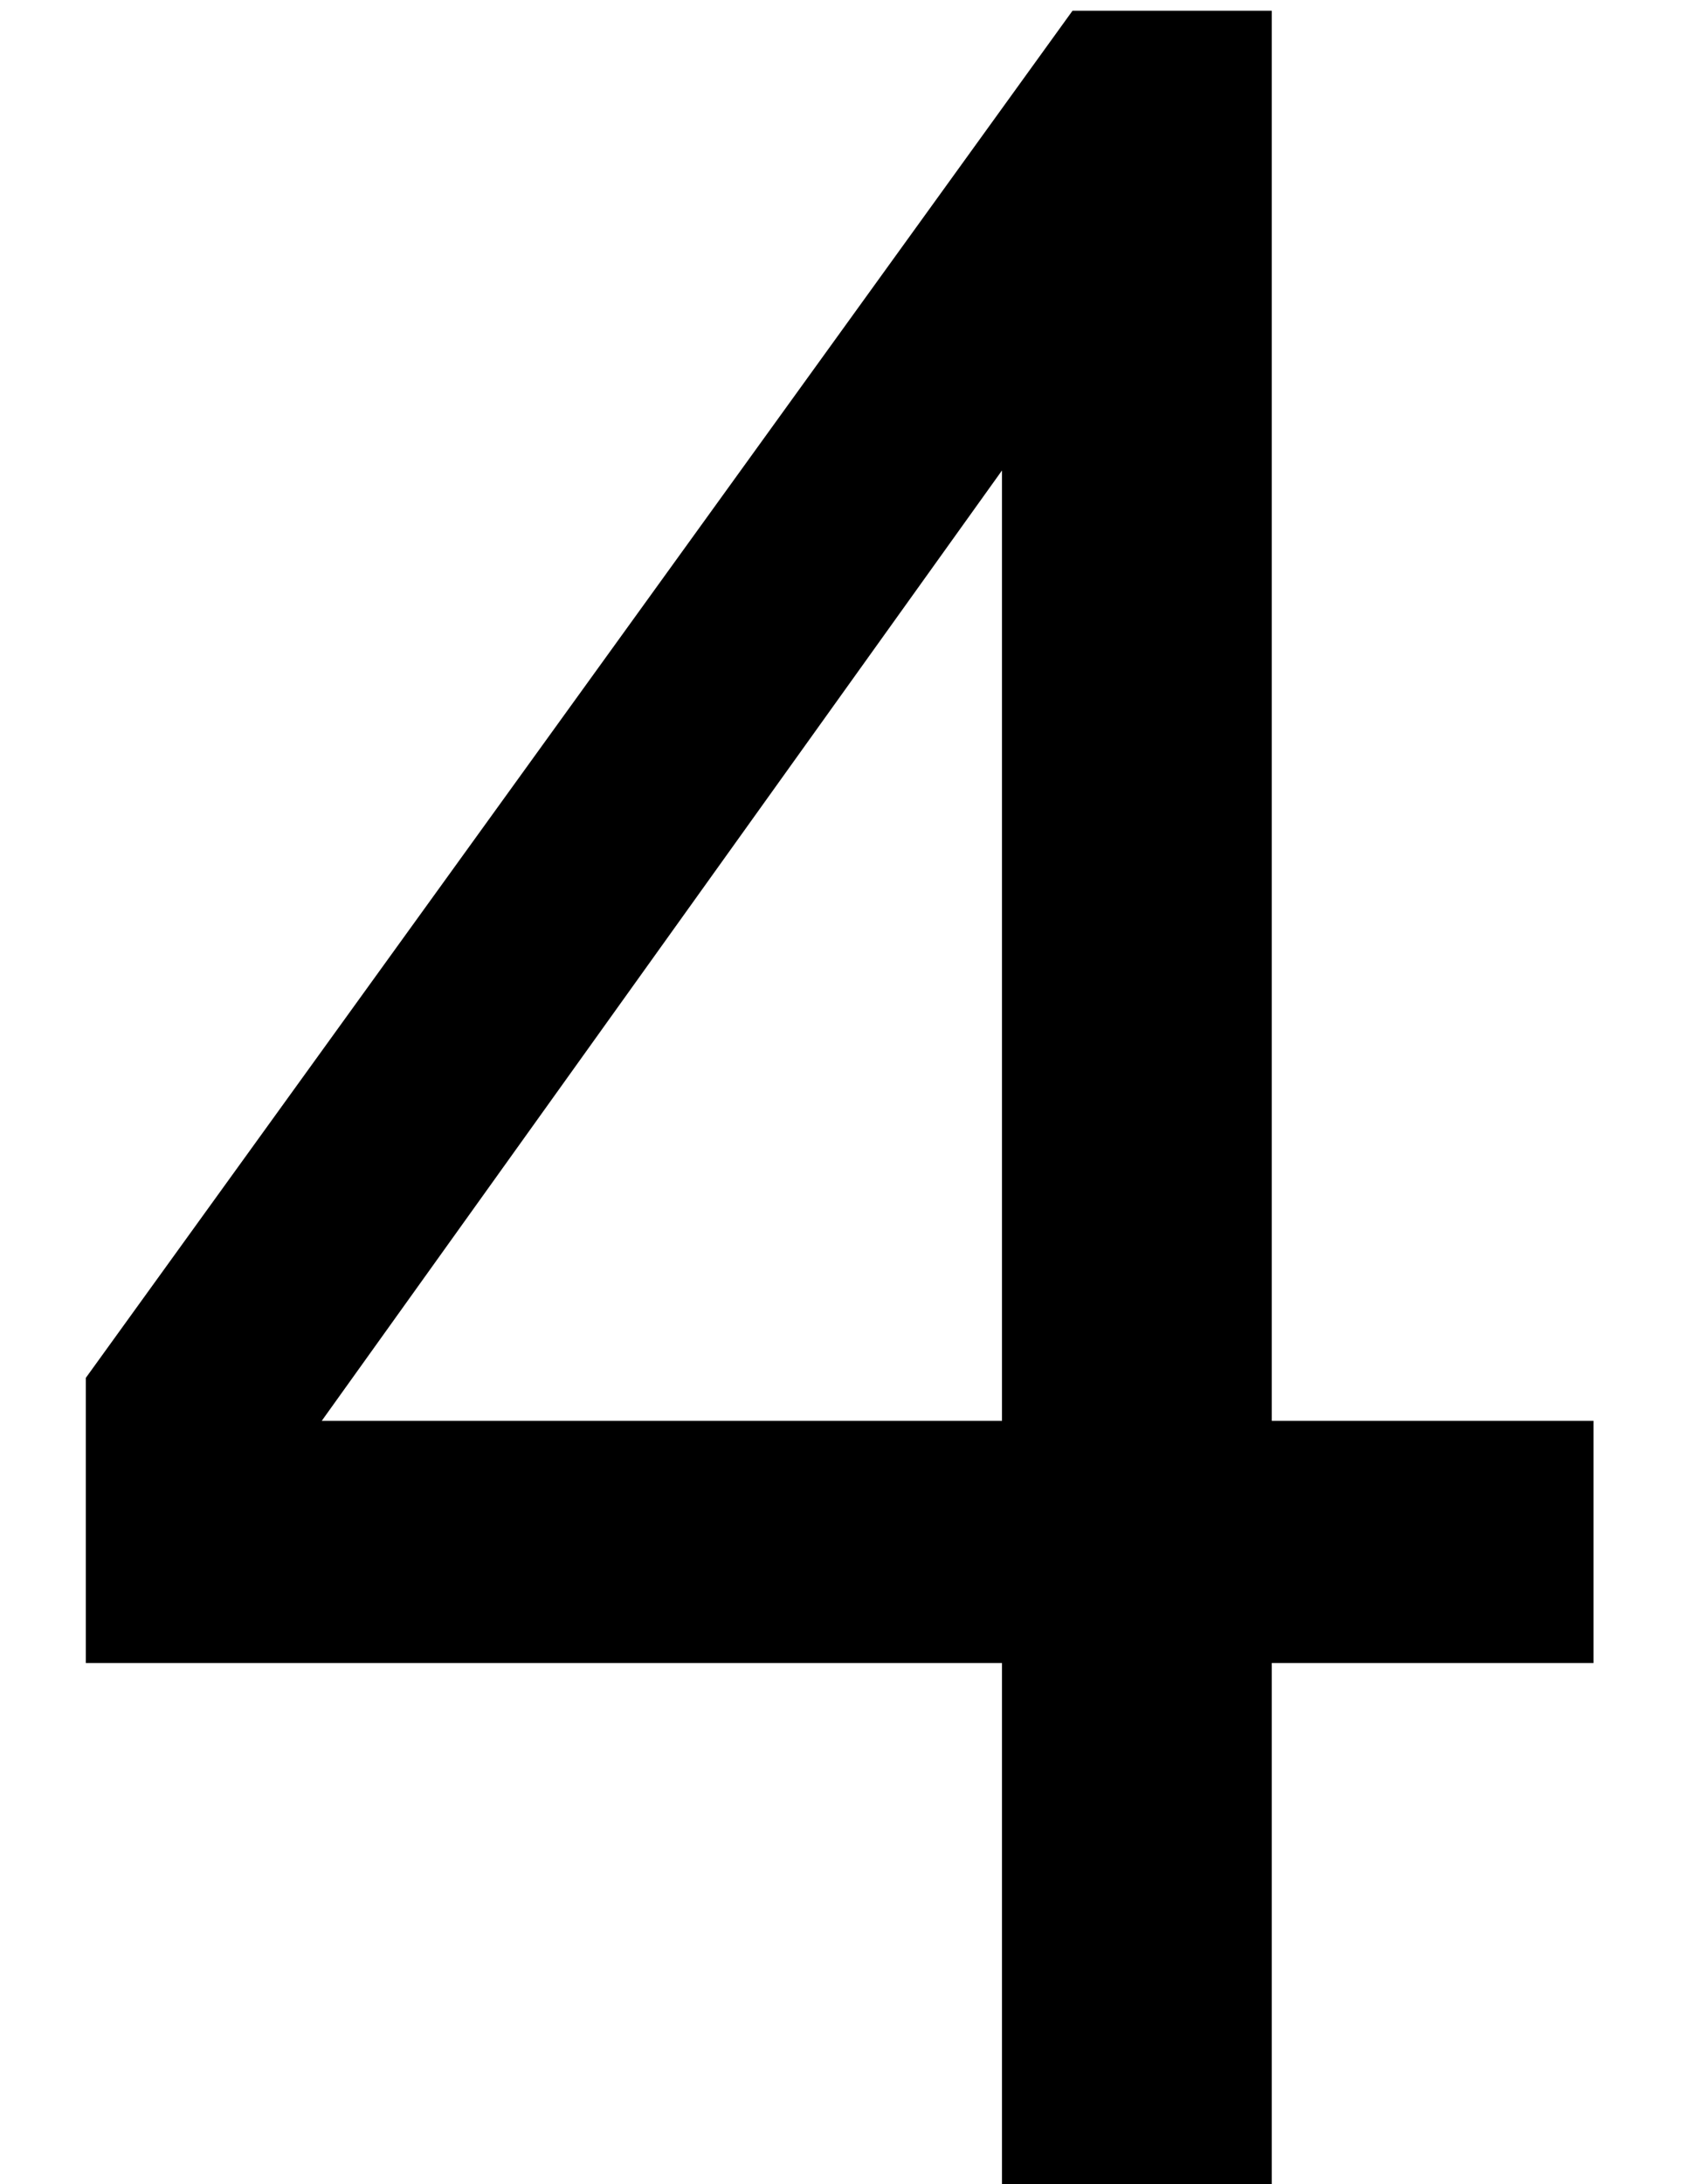 <?xml version='1.0' encoding='UTF-8'?>
<!-- This file was generated by dvisvgm 3.2.2 -->
<svg version='1.1' xmlns='http://www.w3.org/2000/svg' xmlns:xlink='http://www.w3.org/1999/xlink' width='5.243pt' height='6.718pt' viewBox='169.224 -10.305 5.243 6.718'>
<defs>
<path id='g1-52' d='M3.083-1.603V0H3.913V-1.603H4.903V-2.348H3.913V-6.685H3.3L.264-2.48V-1.603H3.083ZM3.083-2.348H.99L3.083-5.271V-2.348Z'/>
</defs>
<g id='page1'>
<use x='169.224' y='-3.587' xlink:href='#g1-52'/>
</g>
</svg>